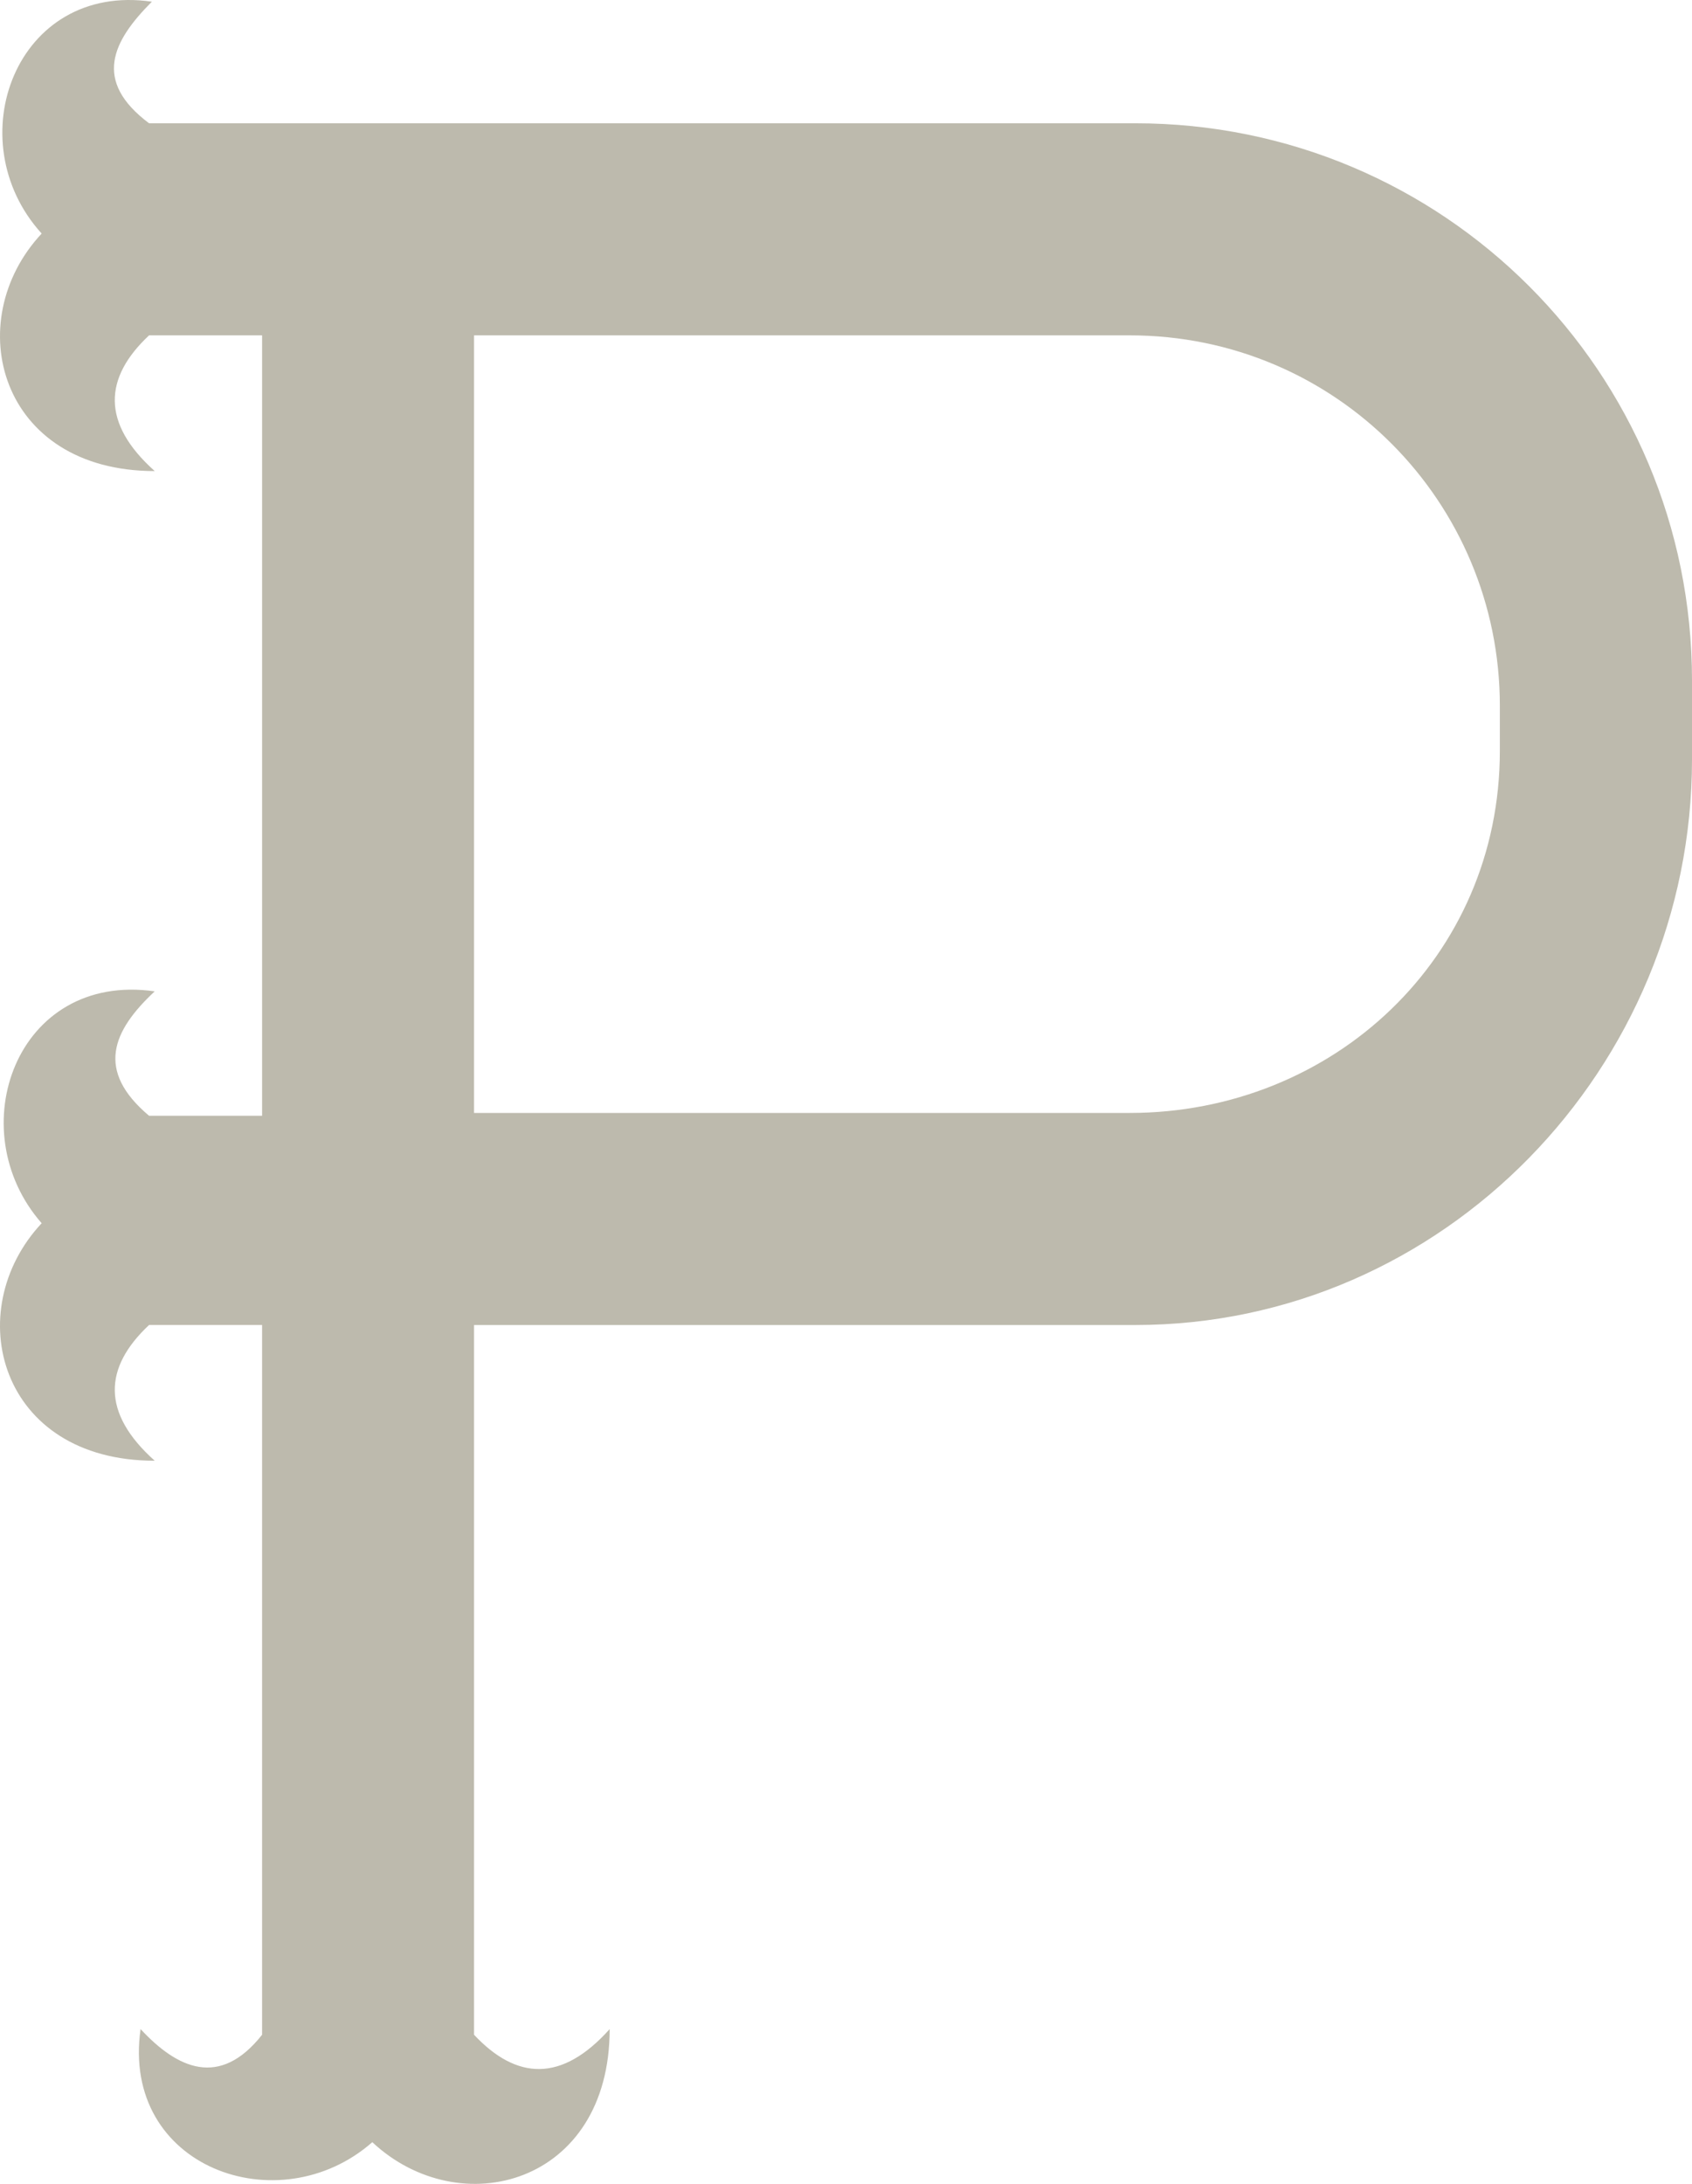 <svg version="1.1" id="图层_1" x="0px" y="0px" width="387.789px" height="500.223px" viewBox="0 0 387.789 500.223" enable-background="new 0 0 387.789 500.223" xml:space="preserve" xmlns:xml="http://www.w3.org/XML/1998/namespace" xmlns="http://www.w3.org/2000/svg" xmlns:xlink="http://www.w3.org/1999/xlink">
  <path fill="#BDBAAD" d="M260.198,28.238H108.645H60.069H34.163c-12.953-9.715-8.419-18.783,0.648-27.85
	C3.722-4.146-9.879,32.123,9.55,53.496C-9.231,73.574-0.165,107.9,35.458,107.9c-12.306-11.01-11.658-21.372-1.295-31.087h25.907
	v178.755H34.163l0,0c-12.306-10.363-8.419-19.43,1.295-28.498C3.722,222.537-9.231,258.807,9.55,280.18
	c-18.782,20.077-9.715,54.404,25.907,54.404c-12.306-11.012-11.658-21.373-1.295-31.09l0,0h25.907v162.566
	c-9.715,12.305-19.43,7.77-27.85-1.295c-4.534,31.734,31.736,44.688,53.109,25.904c20.078,18.783,54.404,9.715,54.404-25.904
	c-11.01,12.305-21.373,11.656-31.088,1.295V303.497h151.554c70.597,0,127.591-58.938,127.591-129.533v-18.135
	C387.789,85.232,330.794,28.238,260.198,28.238z M343.748,172.02c0,47.28-38.213,82.902-84.845,82.902H108.645V76.813h150.259
	c47.279,0,84.845,38.213,84.845,84.845V172.02z" class="color c1"/>
</svg>